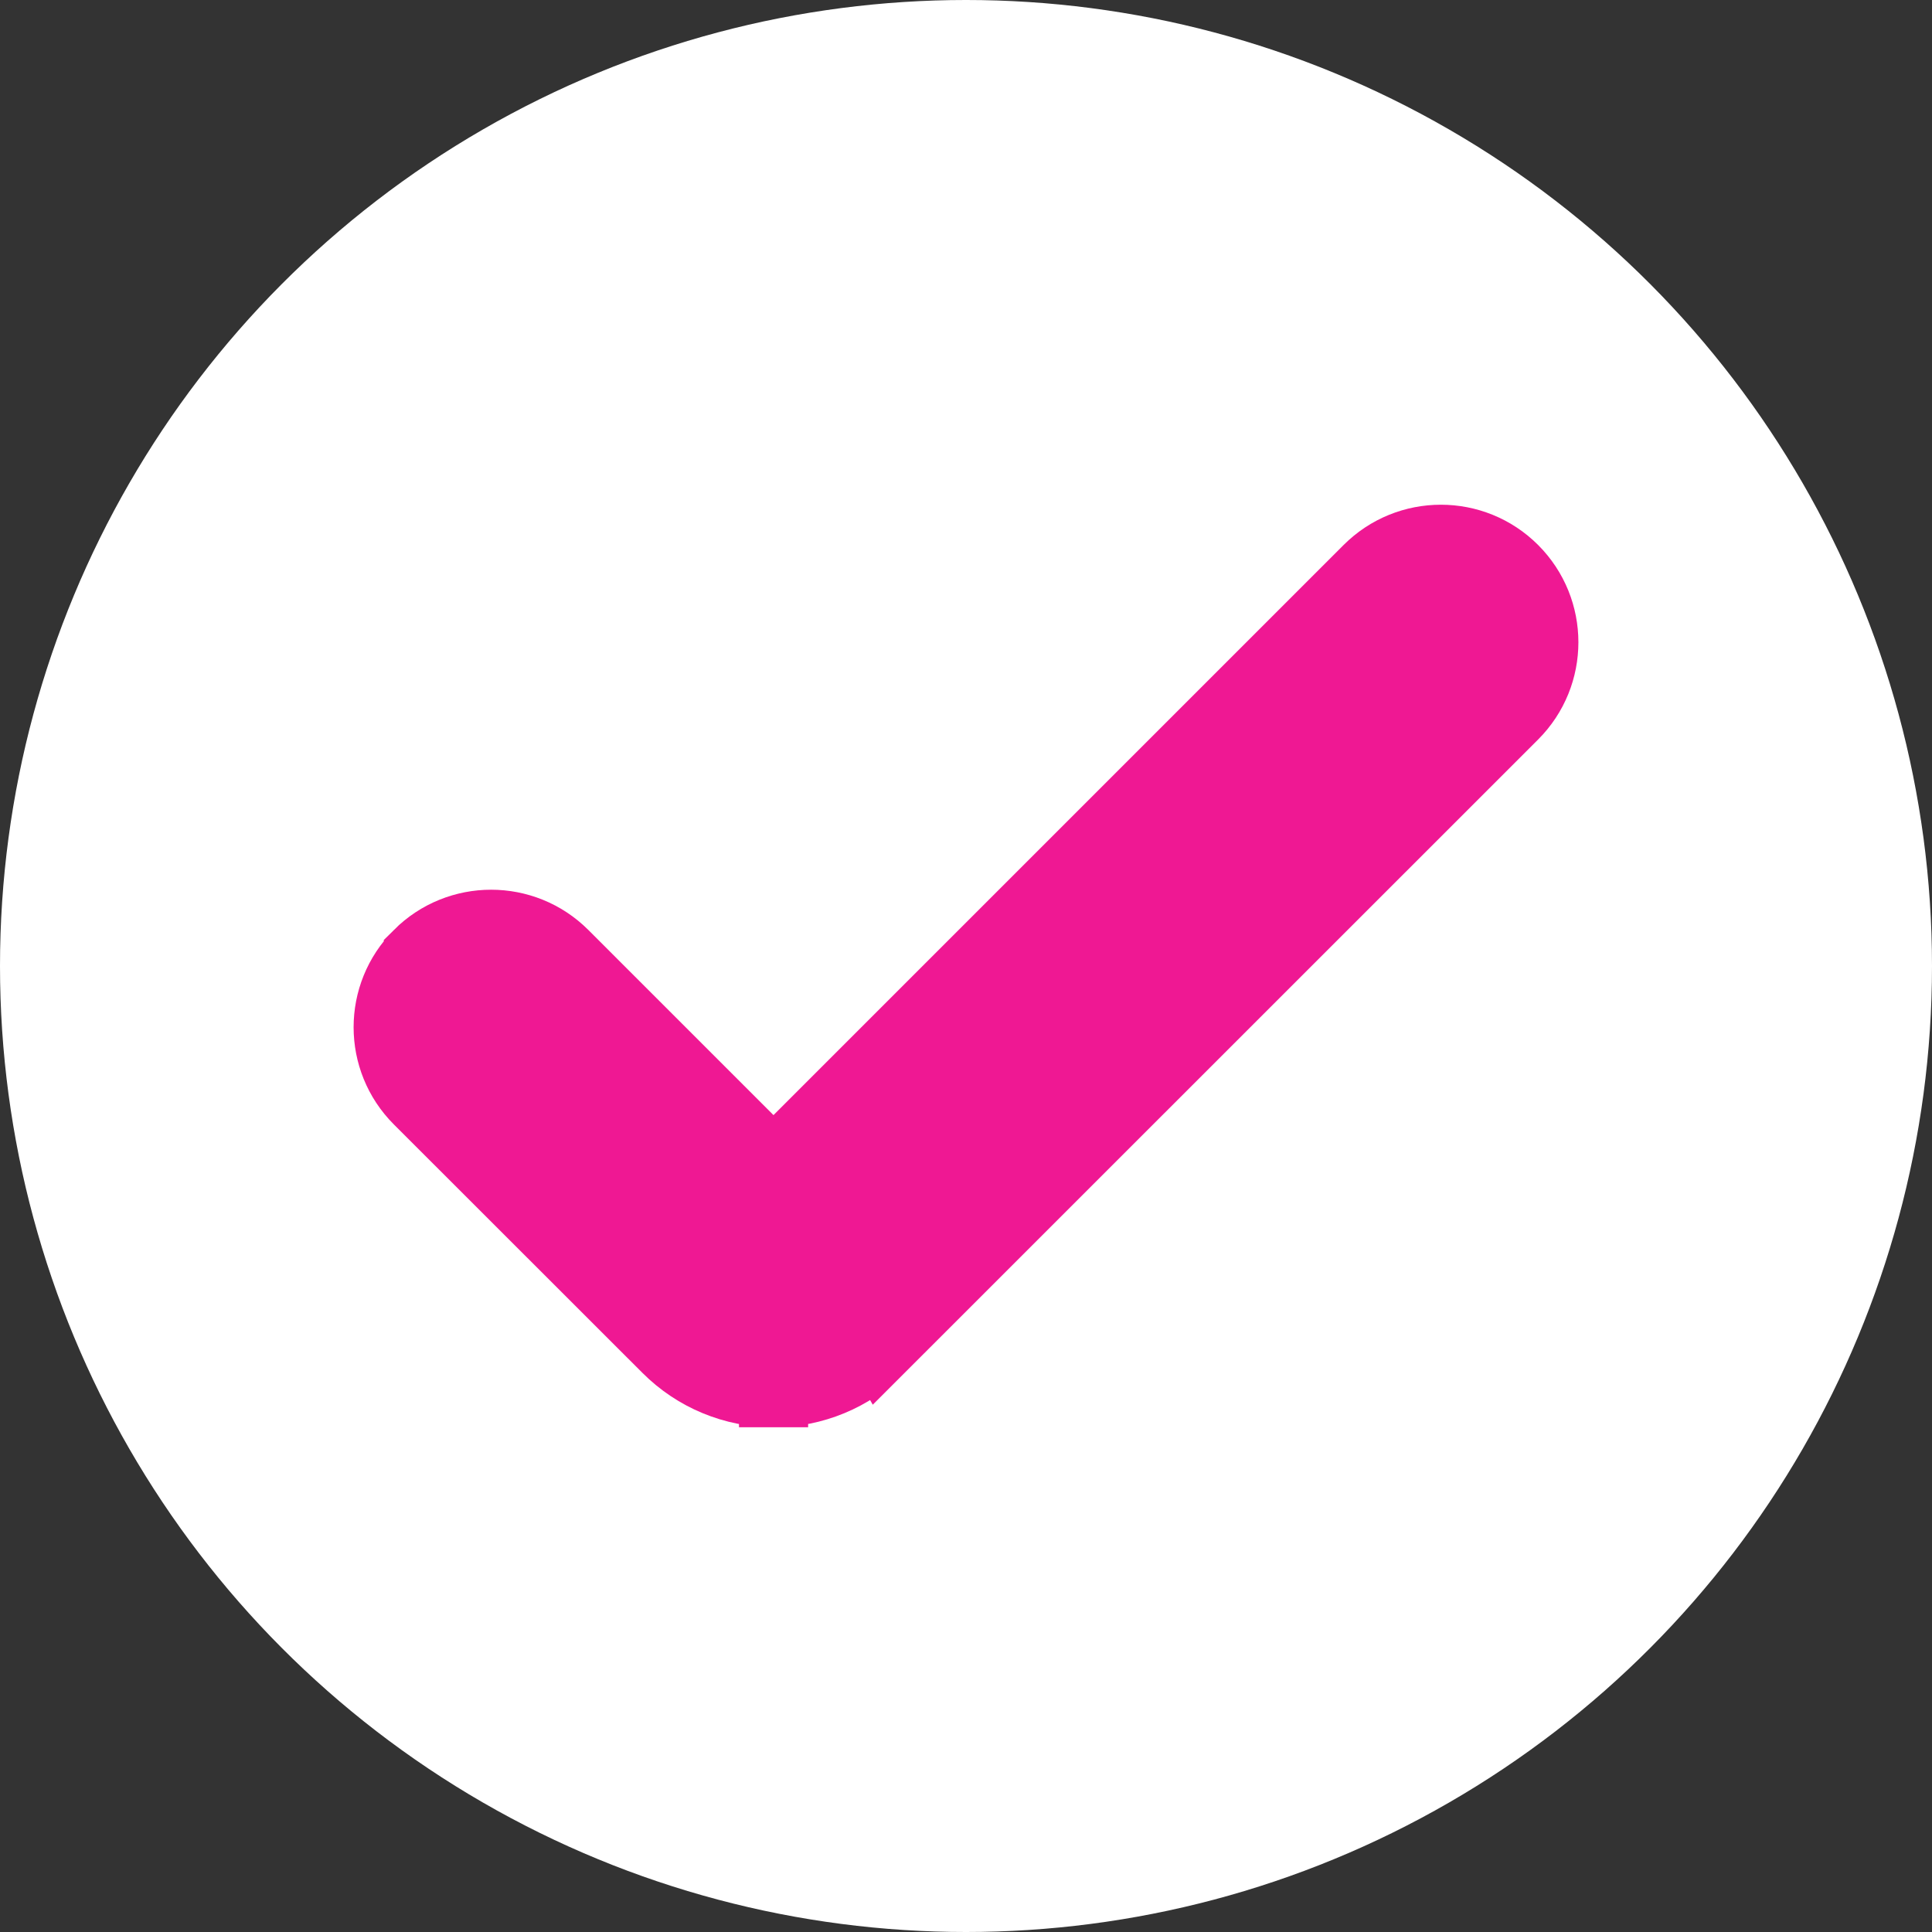 <svg width="28" height="28" viewBox="0 0 28 28" fill="none" xmlns="http://www.w3.org/2000/svg">
<rect x="0" y="0" width="28" height="28" fill="#333333" stroke="none"/>
<circle cx="14" cy="14" r="14" fill="white"/>
<path d="M11.21 16.868L8.174 13.832L8.173 13.831C7.59 13.249 6.645 13.249 6.062 13.831L6.062 13.832C5.479 14.415 5.479 15.36 6.062 15.943L6.062 15.943L9.665 19.544C9.665 19.544 9.665 19.544 9.665 19.544C10.075 19.955 10.631 20.185 11.21 20.185M11.21 16.868L12.756 19.544C12.346 19.955 11.79 20.185 11.21 20.185M11.21 16.868L19.826 8.252L19.826 8.252C20.41 7.669 21.355 7.669 21.938 8.252L21.938 8.252C22.521 8.835 22.521 9.781 21.938 10.364L21.938 10.364L12.756 19.544L11.21 16.868ZM11.21 20.185C11.21 20.185 11.21 20.185 11.21 20.185L11.21 19.685L11.211 20.185C11.21 20.185 11.21 20.185 11.21 20.185Z" fill="#EF1893" stroke="#EF1893"/>
</svg>
